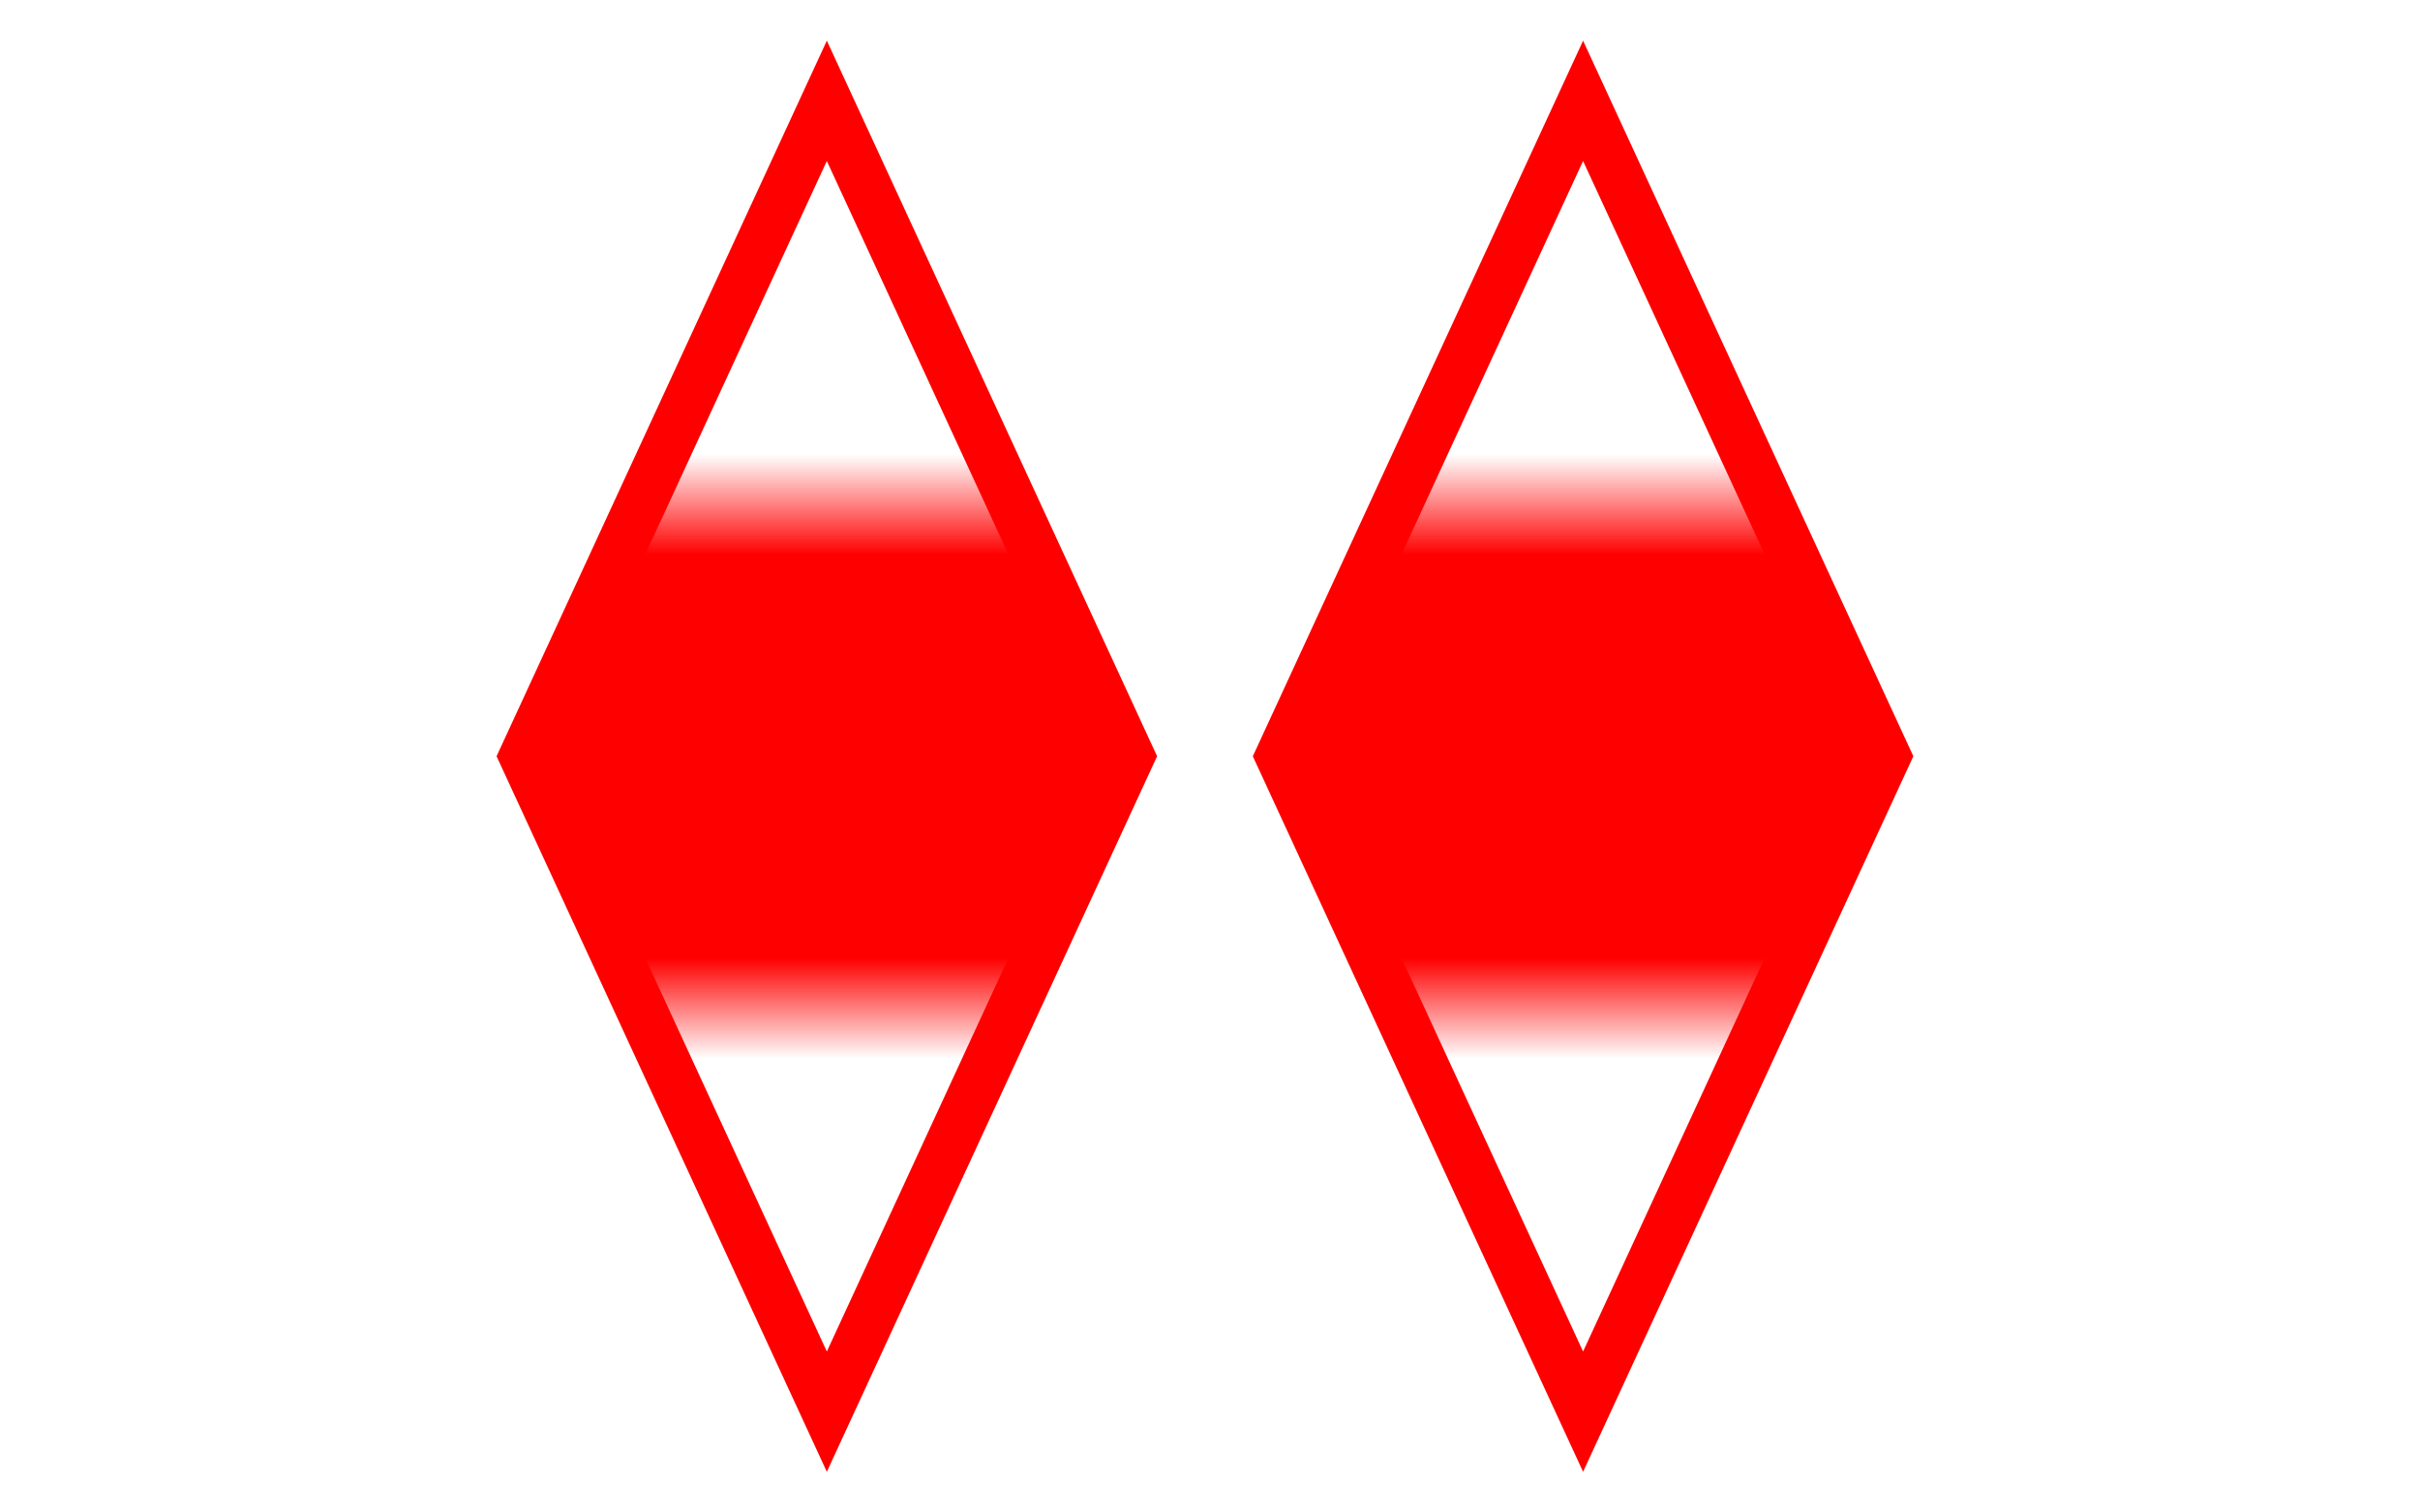 <?xml version="1.0" encoding="utf-8" ?>
<svg baseProfile="full" height="150" version="1.1" width="240" xmlns="http://www.w3.org/2000/svg" xmlns:ev="http://www.w3.org/2001/xml-events" xmlns:xlink="http://www.w3.org/1999/xlink"><defs><pattern height="10" id="striped" patternTransform="translate(0,0),scale(10,10)" patternUnits="userSpaceOnUse" width="5"><rect height="10" style="fill:red;stroke:none" width="5" x="0" y="5" /></pattern><pattern height="10" id="striped" patternTransform="translate(0,0),scale(10,10)" patternUnits="userSpaceOnUse" width="5"><rect height="10" style="fill:red;stroke:none" width="5" x="0" y="5" /></pattern></defs><g><path d="M82,10 l30,65 l-30,65 l-30,-65 z" fill="none" stroke="red" stroke-width="5px" style="fill:url(#striped);fill-opacity:1.0" /><path d="M157,10 l30,65 l-30,65 l-30,-65 z" fill="none" stroke="red" stroke-width="5px" style="fill:url(#striped);fill-opacity:1.0" /></g></svg>
